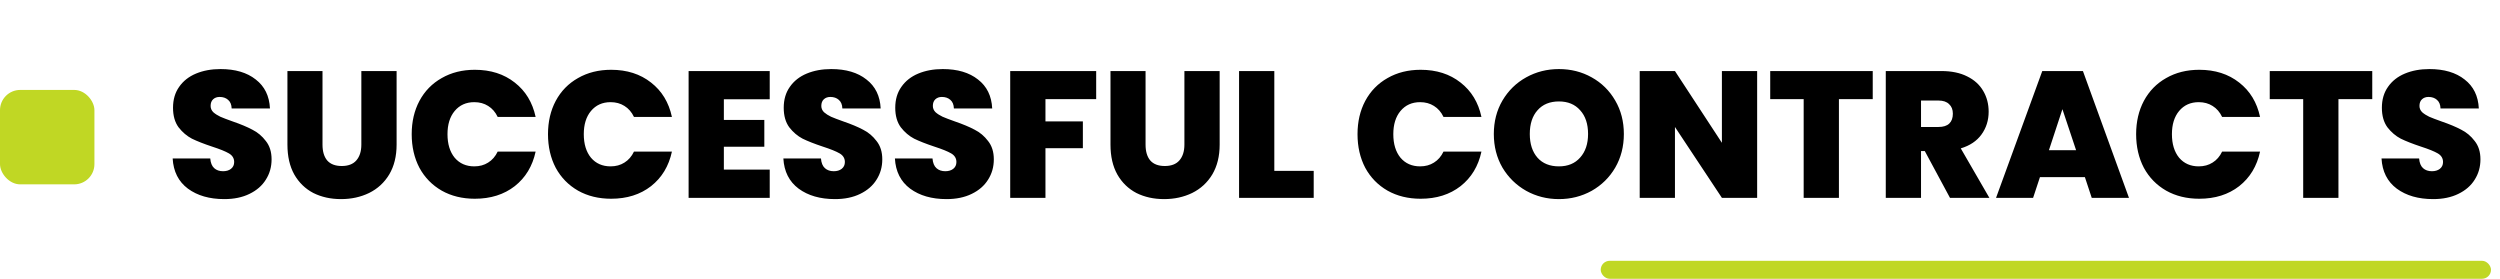 <svg width="278" height="31" viewBox="0 0 278 31" fill="none" xmlns="http://www.w3.org/2000/svg">
<path d="M24.94 22.14C23.3 22.14 21.953 21.753 20.9 20.98C19.847 20.193 19.28 19.073 19.2 17.62H23.38C23.42 18.113 23.567 18.473 23.82 18.7C24.073 18.927 24.4 19.04 24.8 19.04C25.16 19.04 25.453 18.953 25.68 18.78C25.92 18.593 26.04 18.34 26.04 18.02C26.04 17.607 25.847 17.287 25.46 17.06C25.073 16.833 24.447 16.58 23.58 16.3C22.66 15.993 21.913 15.7 21.34 15.42C20.78 15.127 20.287 14.707 19.86 14.16C19.447 13.6 19.24 12.873 19.24 11.98C19.24 11.073 19.467 10.3 19.92 9.66C20.373 9.007 21 8.513 21.8 8.18C22.6 7.847 23.507 7.68 24.52 7.68C26.16 7.68 27.467 8.067 28.44 8.84C29.427 9.6 29.953 10.673 30.02 12.06H25.76C25.747 11.633 25.613 11.313 25.36 11.1C25.12 10.887 24.807 10.78 24.42 10.78C24.127 10.78 23.887 10.867 23.7 11.04C23.513 11.213 23.42 11.46 23.42 11.78C23.42 12.047 23.52 12.28 23.72 12.48C23.933 12.667 24.193 12.833 24.5 12.98C24.807 13.113 25.26 13.287 25.86 13.5C26.753 13.807 27.487 14.113 28.06 14.42C28.647 14.713 29.147 15.133 29.56 15.68C29.987 16.213 30.2 16.893 30.2 17.72C30.2 18.56 29.987 19.313 29.56 19.98C29.147 20.647 28.54 21.173 27.74 21.56C26.953 21.947 26.02 22.14 24.94 22.14ZM35.862 7.9V16.08C35.862 16.84 36.036 17.427 36.382 17.84C36.742 18.253 37.282 18.46 38.002 18.46C38.722 18.46 39.262 18.253 39.622 17.84C39.996 17.413 40.182 16.827 40.182 16.08V7.9H44.102V16.08C44.102 17.373 43.829 18.48 43.282 19.4C42.736 20.307 41.989 20.993 41.042 21.46C40.109 21.913 39.069 22.14 37.922 22.14C36.776 22.14 35.749 21.913 34.842 21.46C33.949 20.993 33.242 20.307 32.722 19.4C32.216 18.493 31.962 17.387 31.962 16.08V7.9H35.862ZM45.781 14.92C45.781 13.533 46.067 12.3 46.641 11.22C47.227 10.127 48.054 9.28 49.121 8.68C50.187 8.067 51.414 7.76 52.801 7.76C54.561 7.76 56.041 8.233 57.241 9.18C58.441 10.113 59.214 11.387 59.561 13H55.341C55.087 12.467 54.734 12.06 54.281 11.78C53.841 11.5 53.327 11.36 52.741 11.36C51.834 11.36 51.107 11.687 50.561 12.34C50.027 12.98 49.761 13.84 49.761 14.92C49.761 16.013 50.027 16.887 50.561 17.54C51.107 18.18 51.834 18.5 52.741 18.5C53.327 18.5 53.841 18.36 54.281 18.08C54.734 17.8 55.087 17.393 55.341 16.86H59.561C59.214 18.473 58.441 19.753 57.241 20.7C56.041 21.633 54.561 22.1 52.801 22.1C51.414 22.1 50.187 21.8 49.121 21.2C48.054 20.587 47.227 19.74 46.641 18.66C46.067 17.567 45.781 16.32 45.781 14.92ZM60.937 14.92C60.937 13.533 61.224 12.3 61.797 11.22C62.383 10.127 63.21 9.28 64.277 8.68C65.344 8.067 66.57 7.76 67.957 7.76C69.717 7.76 71.197 8.233 72.397 9.18C73.597 10.113 74.37 11.387 74.717 13H70.497C70.243 12.467 69.89 12.06 69.437 11.78C68.997 11.5 68.484 11.36 67.897 11.36C66.99 11.36 66.263 11.687 65.717 12.34C65.183 12.98 64.917 13.84 64.917 14.92C64.917 16.013 65.183 16.887 65.717 17.54C66.263 18.18 66.99 18.5 67.897 18.5C68.484 18.5 68.997 18.36 69.437 18.08C69.89 17.8 70.243 17.393 70.497 16.86H74.717C74.37 18.473 73.597 19.753 72.397 20.7C71.197 21.633 69.717 22.1 67.957 22.1C66.57 22.1 65.344 21.8 64.277 21.2C63.21 20.587 62.383 19.74 61.797 18.66C61.224 17.567 60.937 16.32 60.937 14.92ZM80.493 11.04V13.34H84.993V16.32H80.493V18.86H85.593V22H76.573V7.9H85.593V11.04H80.493ZM92.85 22.14C91.21 22.14 89.864 21.753 88.81 20.98C87.757 20.193 87.19 19.073 87.11 17.62H91.29C91.33 18.113 91.477 18.473 91.73 18.7C91.984 18.927 92.31 19.04 92.71 19.04C93.07 19.04 93.364 18.953 93.59 18.78C93.83 18.593 93.95 18.34 93.95 18.02C93.95 17.607 93.757 17.287 93.37 17.06C92.984 16.833 92.357 16.58 91.49 16.3C90.57 15.993 89.823 15.7 89.25 15.42C88.69 15.127 88.197 14.707 87.77 14.16C87.357 13.6 87.15 12.873 87.15 11.98C87.15 11.073 87.377 10.3 87.83 9.66C88.284 9.007 88.91 8.513 89.71 8.18C90.51 7.847 91.417 7.68 92.43 7.68C94.07 7.68 95.377 8.067 96.35 8.84C97.337 9.6 97.864 10.673 97.93 12.06H93.67C93.657 11.633 93.523 11.313 93.27 11.1C93.03 10.887 92.717 10.78 92.33 10.78C92.037 10.78 91.797 10.867 91.61 11.04C91.424 11.213 91.33 11.46 91.33 11.78C91.33 12.047 91.43 12.28 91.63 12.48C91.844 12.667 92.103 12.833 92.41 12.98C92.717 13.113 93.17 13.287 93.77 13.5C94.663 13.807 95.397 14.113 95.97 14.42C96.557 14.713 97.057 15.133 97.47 15.68C97.897 16.213 98.11 16.893 98.11 17.72C98.11 18.56 97.897 19.313 97.47 19.98C97.057 20.647 96.45 21.173 95.65 21.56C94.864 21.947 93.93 22.14 92.85 22.14ZM105.253 22.14C103.613 22.14 102.266 21.753 101.213 20.98C100.159 20.193 99.593 19.073 99.513 17.62H103.693C103.733 18.113 103.879 18.473 104.133 18.7C104.386 18.927 104.713 19.04 105.113 19.04C105.473 19.04 105.766 18.953 105.993 18.78C106.233 18.593 106.353 18.34 106.353 18.02C106.353 17.607 106.159 17.287 105.773 17.06C105.386 16.833 104.759 16.58 103.893 16.3C102.973 15.993 102.226 15.7 101.653 15.42C101.093 15.127 100.599 14.707 100.173 14.16C99.759 13.6 99.552 12.873 99.552 11.98C99.552 11.073 99.779 10.3 100.233 9.66C100.686 9.007 101.313 8.513 102.113 8.18C102.913 7.847 103.819 7.68 104.833 7.68C106.473 7.68 107.779 8.067 108.753 8.84C109.739 9.6 110.266 10.673 110.333 12.06H106.073C106.059 11.633 105.926 11.313 105.673 11.1C105.433 10.887 105.119 10.78 104.733 10.78C104.439 10.78 104.199 10.867 104.013 11.04C103.826 11.213 103.733 11.46 103.733 11.78C103.733 12.047 103.833 12.28 104.033 12.48C104.246 12.667 104.506 12.833 104.813 12.98C105.119 13.113 105.573 13.287 106.173 13.5C107.066 13.807 107.799 14.113 108.373 14.42C108.959 14.713 109.459 15.133 109.873 15.68C110.299 16.213 110.513 16.893 110.513 17.72C110.513 18.56 110.299 19.313 109.873 19.98C109.459 20.647 108.853 21.173 108.053 21.56C107.266 21.947 106.333 22.14 105.253 22.14ZM121.895 7.9V11.02H116.255V13.5H120.415V16.48H116.255V22H112.335V7.9H121.895ZM127.386 7.9V16.08C127.386 16.84 127.559 17.427 127.906 17.84C128.266 18.253 128.806 18.46 129.526 18.46C130.246 18.46 130.786 18.253 131.146 17.84C131.519 17.413 131.706 16.827 131.706 16.08V7.9H135.626V16.08C135.626 17.373 135.352 18.48 134.806 19.4C134.259 20.307 133.512 20.993 132.566 21.46C131.632 21.913 130.592 22.14 129.446 22.14C128.299 22.14 127.272 21.913 126.366 21.46C125.472 20.993 124.766 20.307 124.246 19.4C123.739 18.493 123.486 17.387 123.486 16.08V7.9H127.386ZM141.704 19H146.084V22H137.784V7.9H141.704V19ZM150.956 14.92C150.956 13.533 151.243 12.3 151.816 11.22C152.403 10.127 153.23 9.28 154.296 8.68C155.363 8.067 156.59 7.76 157.976 7.76C159.736 7.76 161.216 8.233 162.416 9.18C163.616 10.113 164.39 11.387 164.736 13H160.516C160.263 12.467 159.91 12.06 159.456 11.78C159.016 11.5 158.503 11.36 157.916 11.36C157.01 11.36 156.283 11.687 155.736 12.34C155.203 12.98 154.936 13.84 154.936 14.92C154.936 16.013 155.203 16.887 155.736 17.54C156.283 18.18 157.01 18.5 157.916 18.5C158.503 18.5 159.016 18.36 159.456 18.08C159.91 17.8 160.263 17.393 160.516 16.86H164.736C164.39 18.473 163.616 19.753 162.416 20.7C161.216 21.633 159.736 22.1 157.976 22.1C156.59 22.1 155.363 21.8 154.296 21.2C153.23 20.587 152.403 19.74 151.816 18.66C151.243 17.567 150.956 16.32 150.956 14.92ZM173.353 22.14C172.033 22.14 170.819 21.833 169.713 21.22C168.606 20.593 167.726 19.733 167.073 18.64C166.433 17.533 166.113 16.287 166.113 14.9C166.113 13.513 166.433 12.273 167.073 11.18C167.726 10.073 168.606 9.213 169.713 8.6C170.819 7.987 172.033 7.68 173.353 7.68C174.686 7.68 175.899 7.987 176.993 8.6C178.099 9.213 178.973 10.073 179.613 11.18C180.253 12.273 180.573 13.513 180.573 14.9C180.573 16.287 180.253 17.533 179.613 18.64C178.973 19.733 178.099 20.593 176.993 21.22C175.886 21.833 174.673 22.14 173.353 22.14ZM173.353 18.5C174.353 18.5 175.139 18.173 175.713 17.52C176.299 16.867 176.593 15.993 176.593 14.9C176.593 13.78 176.299 12.9 175.713 12.26C175.139 11.607 174.353 11.28 173.353 11.28C172.339 11.28 171.546 11.607 170.973 12.26C170.399 12.9 170.113 13.78 170.113 14.9C170.113 16.007 170.399 16.887 170.973 17.54C171.546 18.18 172.339 18.5 173.353 18.5ZM195.395 22H191.475L186.255 14.12V22H182.335V7.9H186.255L191.475 15.88V7.9H195.395V22ZM208.248 7.9V11.02H204.488V22H200.568V11.02H196.848V7.9H208.248ZM216.838 22L214.038 16.8H213.618V22H209.698V7.9H215.878C217.011 7.9 217.971 8.1 218.758 8.5C219.545 8.887 220.138 9.427 220.538 10.12C220.938 10.8 221.138 11.567 221.138 12.42C221.138 13.38 220.871 14.227 220.338 14.96C219.818 15.68 219.051 16.193 218.038 16.5L221.218 22H216.838ZM213.618 14.12H215.558C216.091 14.12 216.491 13.993 216.758 13.74C217.025 13.487 217.158 13.12 217.158 12.64C217.158 12.187 217.018 11.833 216.738 11.58C216.471 11.313 216.078 11.18 215.558 11.18H213.618V14.12ZM231.841 19.7H226.841L226.081 22H221.961L227.101 7.9H231.621L236.741 22H232.601L231.841 19.7ZM230.861 16.7L229.341 12.14L227.841 16.7H230.861ZM237.538 14.92C237.538 13.533 237.825 12.3 238.398 11.22C238.985 10.127 239.812 9.28 240.878 8.68C241.945 8.067 243.172 7.76 244.558 7.76C246.318 7.76 247.798 8.233 248.998 9.18C250.198 10.113 250.972 11.387 251.318 13H247.098C246.845 12.467 246.492 12.06 246.038 11.78C245.598 11.5 245.085 11.36 244.498 11.36C243.592 11.36 242.865 11.687 242.318 12.34C241.785 12.98 241.518 13.84 241.518 14.92C241.518 16.013 241.785 16.887 242.318 17.54C242.865 18.18 243.592 18.5 244.498 18.5C245.085 18.5 245.598 18.36 246.038 18.08C246.492 17.8 246.845 17.393 247.098 16.86H251.318C250.972 18.473 250.198 19.753 248.998 20.7C247.798 21.633 246.318 22.1 244.558 22.1C243.172 22.1 241.945 21.8 240.878 21.2C239.812 20.587 238.985 19.74 238.398 18.66C237.825 17.567 237.538 16.32 237.538 14.92ZM263.795 7.9V11.02H260.035V22H256.115V11.02H252.395V7.9H263.795ZM270.565 22.14C268.925 22.14 267.578 21.753 266.525 20.98C265.472 20.193 264.905 19.073 264.825 17.62H269.005C269.045 18.113 269.192 18.473 269.445 18.7C269.698 18.927 270.025 19.04 270.425 19.04C270.785 19.04 271.078 18.953 271.305 18.78C271.545 18.593 271.665 18.34 271.665 18.02C271.665 17.607 271.472 17.287 271.085 17.06C270.698 16.833 270.072 16.58 269.205 16.3C268.285 15.993 267.538 15.7 266.965 15.42C266.405 15.127 265.912 14.707 265.485 14.16C265.072 13.6 264.865 12.873 264.865 11.98C264.865 11.073 265.092 10.3 265.545 9.66C265.998 9.007 266.625 8.513 267.425 8.18C268.225 7.847 269.132 7.68 270.145 7.68C271.785 7.68 273.092 8.067 274.065 8.84C275.052 9.6 275.578 10.673 275.645 12.06H271.385C271.372 11.633 271.238 11.313 270.985 11.1C270.745 10.887 270.432 10.78 270.045 10.78C269.752 10.78 269.512 10.867 269.325 11.04C269.138 11.213 269.045 11.46 269.045 11.78C269.045 12.047 269.145 12.28 269.345 12.48C269.558 12.667 269.818 12.833 270.125 12.98C270.432 13.113 270.885 13.287 271.485 13.5C272.378 13.807 273.112 14.113 273.685 14.42C274.272 14.713 274.772 15.133 275.185 15.68C275.612 16.213 275.825 16.893 275.825 17.72C275.825 18.56 275.612 19.313 275.185 19.98C274.772 20.647 274.165 21.173 273.365 21.56C272.578 21.947 271.645 22.14 270.565 22.14Z" fill="black"/>
<rect y="10" width="10.5" height="10.5" rx="2.25" fill="#C0D724"/>
<rect x="178" y="29" width="99" height="2" rx="1" fill="#C0D724"/>
</svg>
